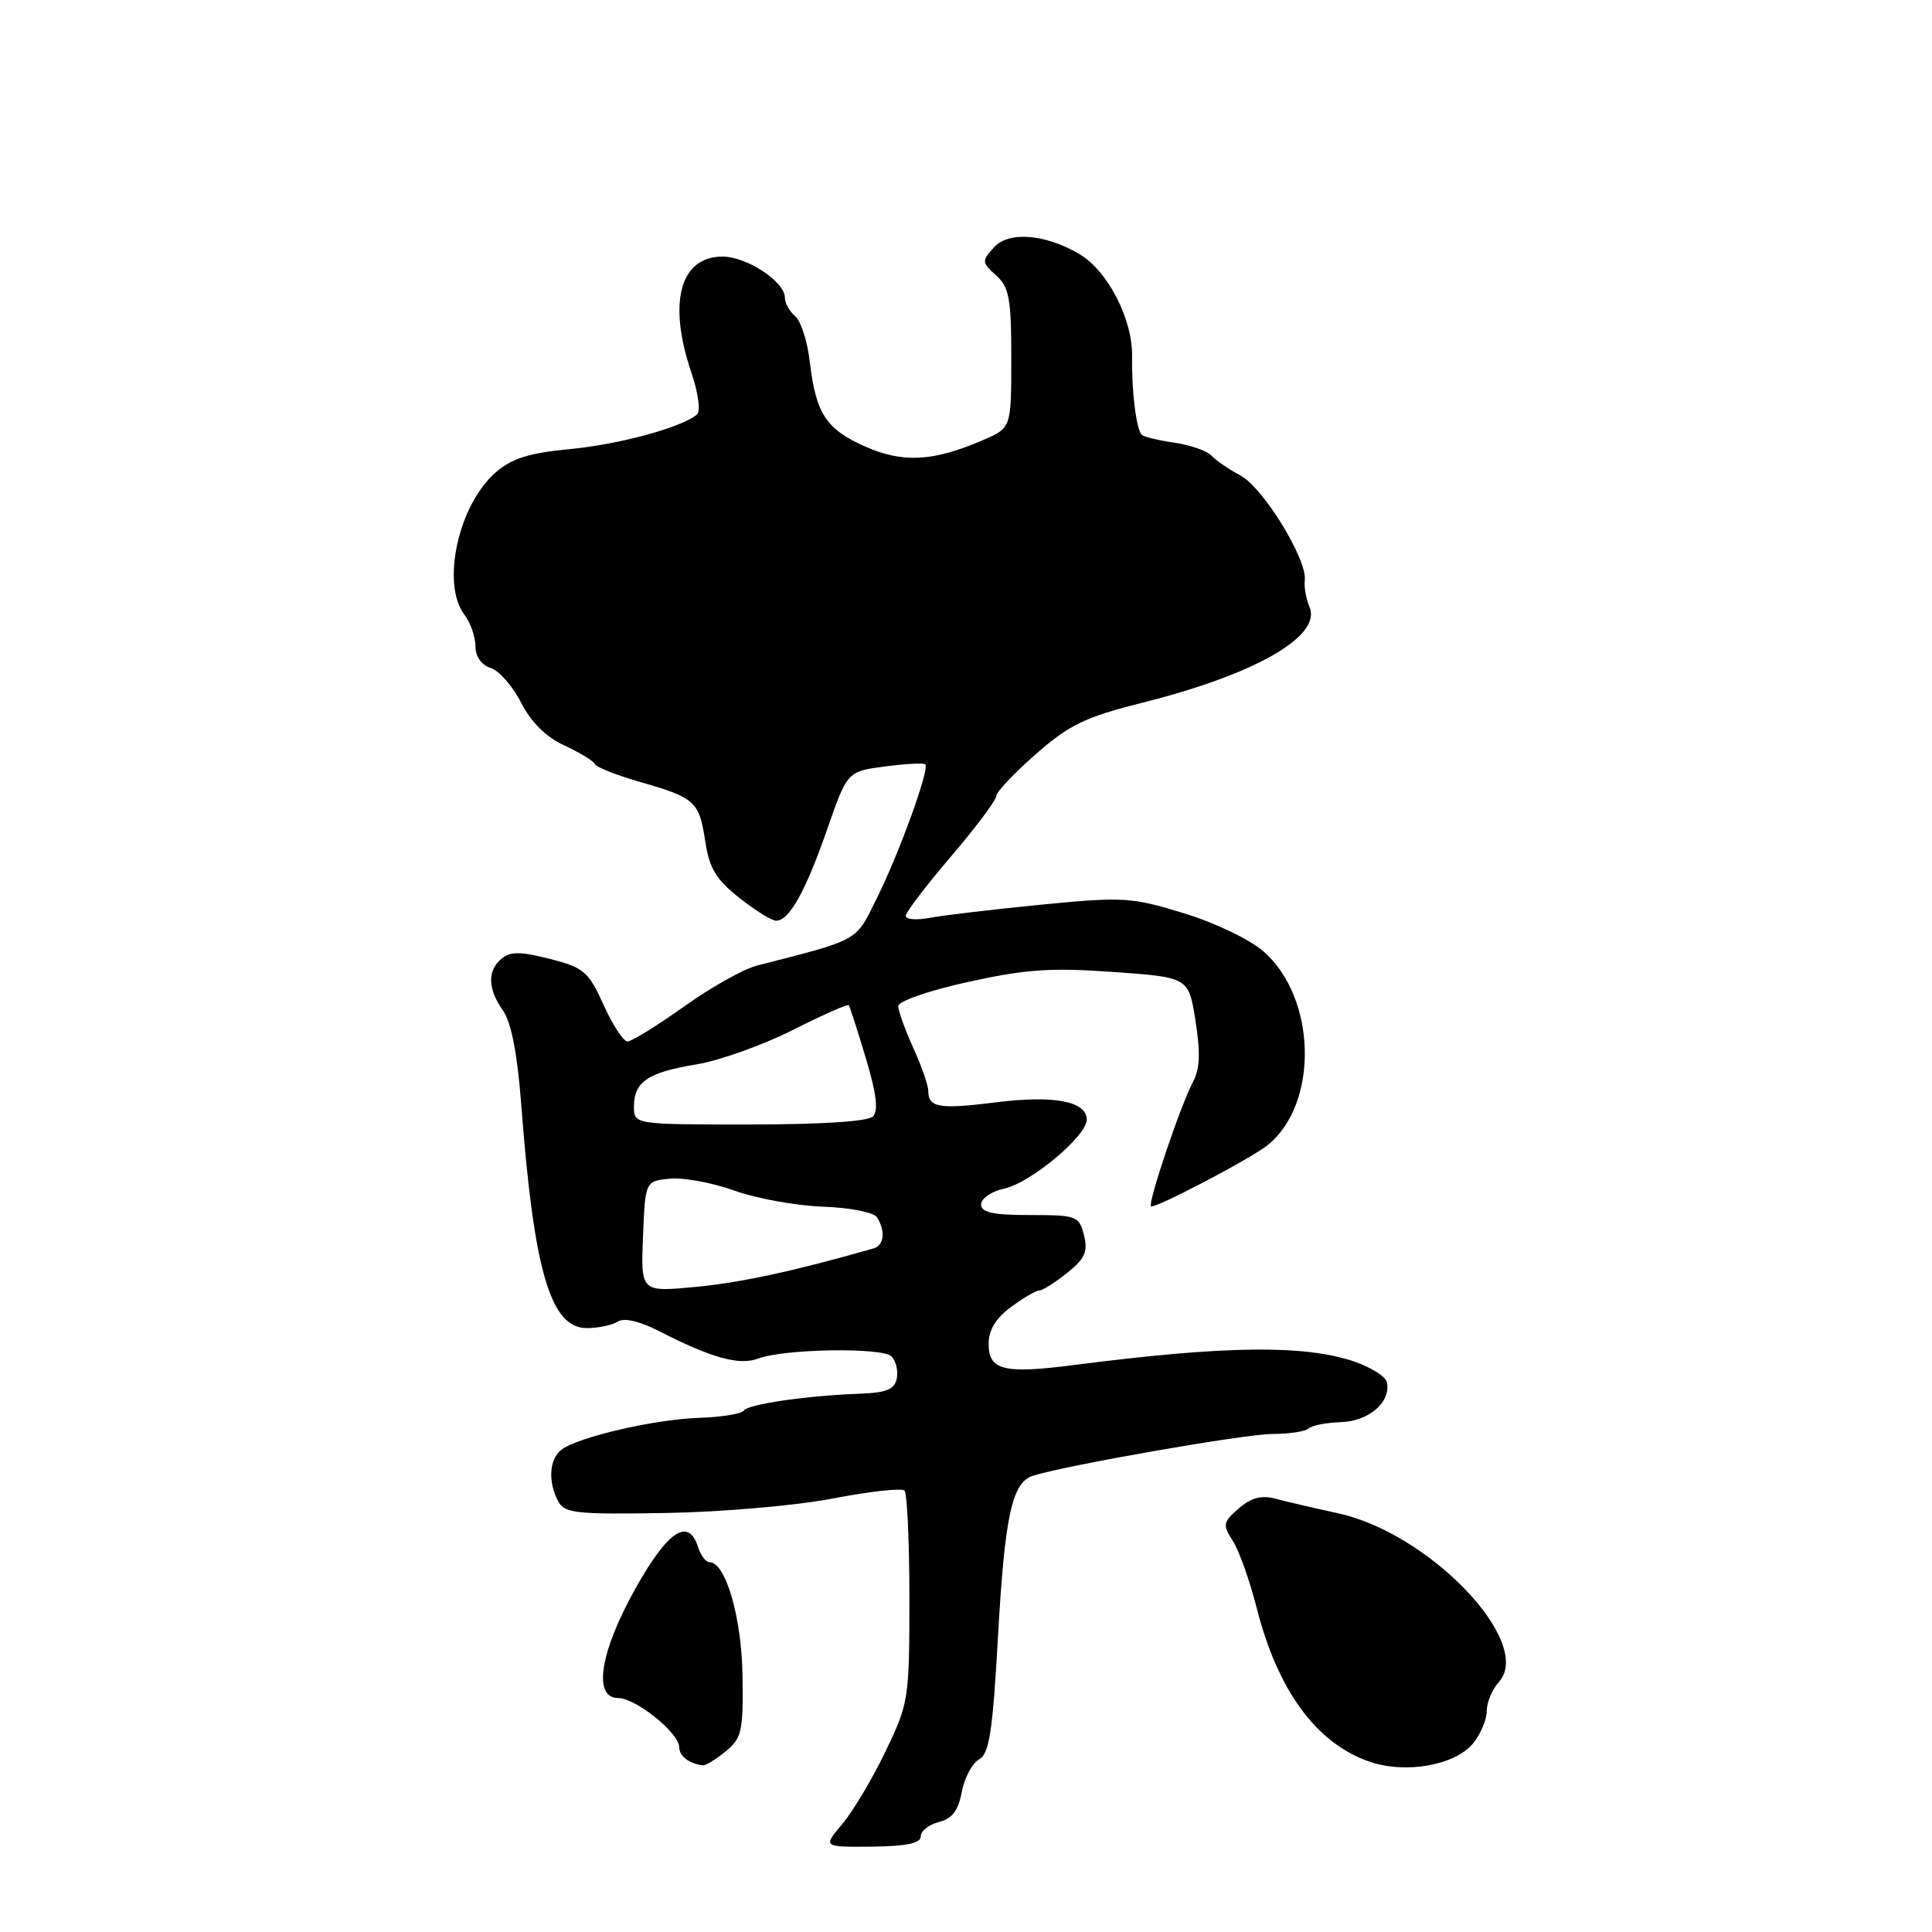 <?xml version="1.0" encoding="UTF-8" standalone="no"?>
<!DOCTYPE svg PUBLIC "-//W3C//DTD SVG 1.1//EN" "http://www.w3.org/Graphics/SVG/1.1/DTD/svg11.dtd" >
<svg xmlns="http://www.w3.org/2000/svg" xmlns:xlink="http://www.w3.org/1999/xlink" version="1.1" viewBox="0 0 256 256">
 <g >
 <path fill="currentColor"
d=" M 122.00 243.33 C 122.00 242.62 123.08 241.77 124.40 241.43 C 126.16 240.99 126.98 239.91 127.44 237.44 C 127.79 235.58 128.82 233.64 129.73 233.13 C 131.09 232.37 131.53 229.49 132.24 216.85 C 133.14 200.81 134.09 196.42 136.89 195.54 C 141.27 194.15 164.97 190.01 168.58 190.01 C 170.83 190.00 172.99 189.68 173.39 189.28 C 173.78 188.89 175.72 188.51 177.70 188.44 C 181.41 188.31 184.31 185.79 183.78 183.17 C 183.63 182.42 181.70 181.19 179.50 180.43 C 172.88 178.16 162.32 178.29 142.25 180.88 C 133.01 182.07 131.00 181.57 131.00 178.07 C 131.00 176.24 131.95 174.67 133.96 173.19 C 135.59 171.98 137.27 171.00 137.71 171.00 C 138.14 170.99 139.81 169.95 141.40 168.67 C 143.77 166.77 144.18 165.85 143.63 163.67 C 142.99 161.12 142.67 161.00 136.48 161.00 C 131.55 161.00 130.00 160.66 130.00 159.58 C 130.00 158.80 131.40 157.85 133.11 157.48 C 136.61 156.71 144.00 150.52 144.00 148.36 C 144.00 145.93 139.69 145.10 132.02 146.06 C 124.45 147.01 123.00 146.77 123.00 144.55 C 123.00 143.82 122.11 141.26 121.02 138.86 C 119.93 136.46 119.03 133.97 119.02 133.33 C 119.01 132.67 122.99 131.28 128.25 130.12 C 135.89 128.43 139.24 128.20 147.50 128.79 C 157.50 129.50 157.50 129.50 158.41 135.26 C 159.08 139.47 158.99 141.65 158.08 143.36 C 156.46 146.37 152.07 159.39 152.51 159.84 C 152.92 160.25 165.85 153.47 168.00 151.71 C 174.77 146.21 174.46 132.25 167.44 126.08 C 165.64 124.50 161.00 122.27 156.87 121.01 C 149.91 118.88 148.86 118.81 138.00 119.87 C 131.68 120.49 125.04 121.27 123.25 121.61 C 121.46 121.95 120.01 121.84 120.01 121.36 C 120.02 120.89 122.71 117.35 126.00 113.50 C 129.29 109.65 131.99 106.05 132.00 105.50 C 132.01 104.95 134.38 102.44 137.26 99.92 C 141.74 96.00 143.81 95.01 151.50 93.08 C 166.39 89.33 175.18 84.28 173.51 80.41 C 173.06 79.36 172.78 77.77 172.89 76.88 C 173.22 74.12 167.36 64.59 164.36 63.00 C 162.81 62.17 161.08 60.99 160.52 60.37 C 159.96 59.75 157.76 58.98 155.63 58.66 C 153.50 58.35 151.55 57.88 151.30 57.63 C 150.56 56.89 149.93 51.81 150.01 47.28 C 150.10 42.32 146.81 35.91 143.03 33.67 C 138.50 31.00 133.66 30.61 131.71 32.77 C 130.07 34.58 130.08 34.77 131.99 36.49 C 133.73 38.06 134.00 39.57 134.00 47.50 C 134.00 56.70 134.00 56.70 130.25 58.32 C 123.69 61.15 119.64 61.38 114.69 59.19 C 109.46 56.87 108.12 54.84 107.31 47.98 C 106.99 45.25 106.11 42.51 105.36 41.89 C 104.61 41.26 104.00 40.17 104.00 39.45 C 104.00 37.32 98.96 34.00 95.73 34.00 C 90.09 34.00 88.46 40.12 91.62 49.40 C 92.52 52.04 92.85 54.49 92.37 54.91 C 90.40 56.62 82.06 58.89 75.50 59.51 C 70.16 60.01 67.84 60.73 65.71 62.57 C 60.75 66.85 58.43 77.34 61.53 81.44 C 62.34 82.51 63.00 84.39 63.00 85.62 C 63.00 86.99 63.78 88.11 65.02 88.51 C 66.13 88.86 67.94 90.93 69.05 93.11 C 70.38 95.71 72.35 97.66 74.79 98.78 C 76.83 99.73 78.65 100.84 78.83 101.25 C 79.01 101.66 81.71 102.72 84.83 103.62 C 92.12 105.71 92.65 106.19 93.45 111.49 C 93.98 115.04 94.88 116.53 97.95 118.96 C 100.06 120.63 102.26 122.00 102.84 122.00 C 104.57 122.00 106.71 118.18 109.57 109.99 C 112.27 102.22 112.27 102.22 117.25 101.56 C 119.99 101.20 122.40 101.07 122.61 101.28 C 123.20 101.87 119.20 112.95 116.21 118.97 C 113.31 124.84 114.06 124.41 100.29 127.95 C 98.52 128.40 94.16 130.85 90.61 133.39 C 87.05 135.92 83.70 138.00 83.15 138.00 C 82.61 138.00 81.18 135.82 79.98 133.16 C 77.98 128.73 77.37 128.22 72.87 127.06 C 68.99 126.07 67.63 126.06 66.47 127.02 C 64.55 128.62 64.61 131.00 66.65 133.91 C 67.75 135.49 68.56 139.64 69.07 146.39 C 70.74 168.48 72.96 176.01 77.78 175.98 C 79.27 175.98 81.11 175.59 81.85 175.12 C 82.69 174.58 84.73 175.05 87.35 176.39 C 94.29 179.95 97.97 180.96 100.46 180.02 C 103.87 178.72 116.91 178.51 118.13 179.73 C 118.71 180.31 119.03 181.62 118.83 182.64 C 118.55 184.09 117.48 184.54 113.99 184.67 C 106.87 184.93 99.07 186.07 98.55 186.91 C 98.29 187.34 95.64 187.77 92.67 187.87 C 86.67 188.06 76.33 190.48 74.31 192.16 C 72.77 193.44 72.61 196.41 73.96 198.92 C 74.81 200.52 76.32 200.68 88.21 200.48 C 95.56 200.36 105.45 199.50 110.35 198.56 C 115.21 197.62 119.49 197.15 119.85 197.51 C 120.21 197.87 120.50 204.32 120.50 211.83 C 120.50 225.13 120.41 225.68 117.34 232.07 C 115.60 235.69 113.02 240.02 111.60 241.70 C 109.03 244.75 109.03 244.75 115.52 244.69 C 120.12 244.64 122.00 244.25 122.00 243.33 Z  M 195.21 230.98 C 196.20 229.77 197.00 227.85 197.00 226.72 C 197.00 225.58 197.72 223.86 198.60 222.89 C 203.31 217.68 189.47 203.15 177.27 200.51 C 174.10 199.82 170.36 198.95 168.97 198.58 C 167.16 198.09 165.78 198.46 164.15 199.87 C 162.04 201.70 161.98 202.04 163.36 204.18 C 164.18 205.46 165.59 209.43 166.50 213.00 C 169.30 224.02 174.41 231.00 181.49 233.44 C 186.28 235.08 192.84 233.91 195.21 230.98 Z  M 96.14 232.08 C 98.28 230.34 98.49 229.43 98.39 222.14 C 98.29 214.37 96.16 207.00 94.02 207.00 C 93.53 207.00 92.85 206.10 92.50 205.00 C 91.23 201.01 88.49 202.82 84.19 210.50 C 79.48 218.94 78.53 225.00 81.92 225.00 C 84.24 225.00 90.00 229.64 90.00 231.51 C 90.00 232.69 91.31 233.70 93.14 233.92 C 93.49 233.96 94.84 233.14 96.14 232.08 Z  M 85.20 163.86 C 85.50 156.50 85.50 156.50 88.77 156.18 C 90.57 156.01 94.42 156.72 97.31 157.76 C 100.21 158.80 105.48 159.76 109.02 159.89 C 112.66 160.02 115.79 160.64 116.21 161.31 C 117.36 163.12 117.15 165.02 115.75 165.42 C 105.27 168.42 98.20 169.95 92.20 170.52 C 84.91 171.21 84.91 171.21 85.20 163.86 Z  M 84.00 146.62 C 84.00 143.34 85.88 142.08 92.28 141.04 C 95.30 140.54 101.01 138.51 104.99 136.51 C 108.96 134.51 112.32 133.01 112.46 133.19 C 112.60 133.36 113.62 136.51 114.72 140.19 C 116.14 144.91 116.42 147.18 115.66 147.94 C 115.00 148.60 108.78 149.00 99.30 149.00 C 84.00 149.00 84.00 149.00 84.00 146.62 Z "/>
</g>
</svg>
